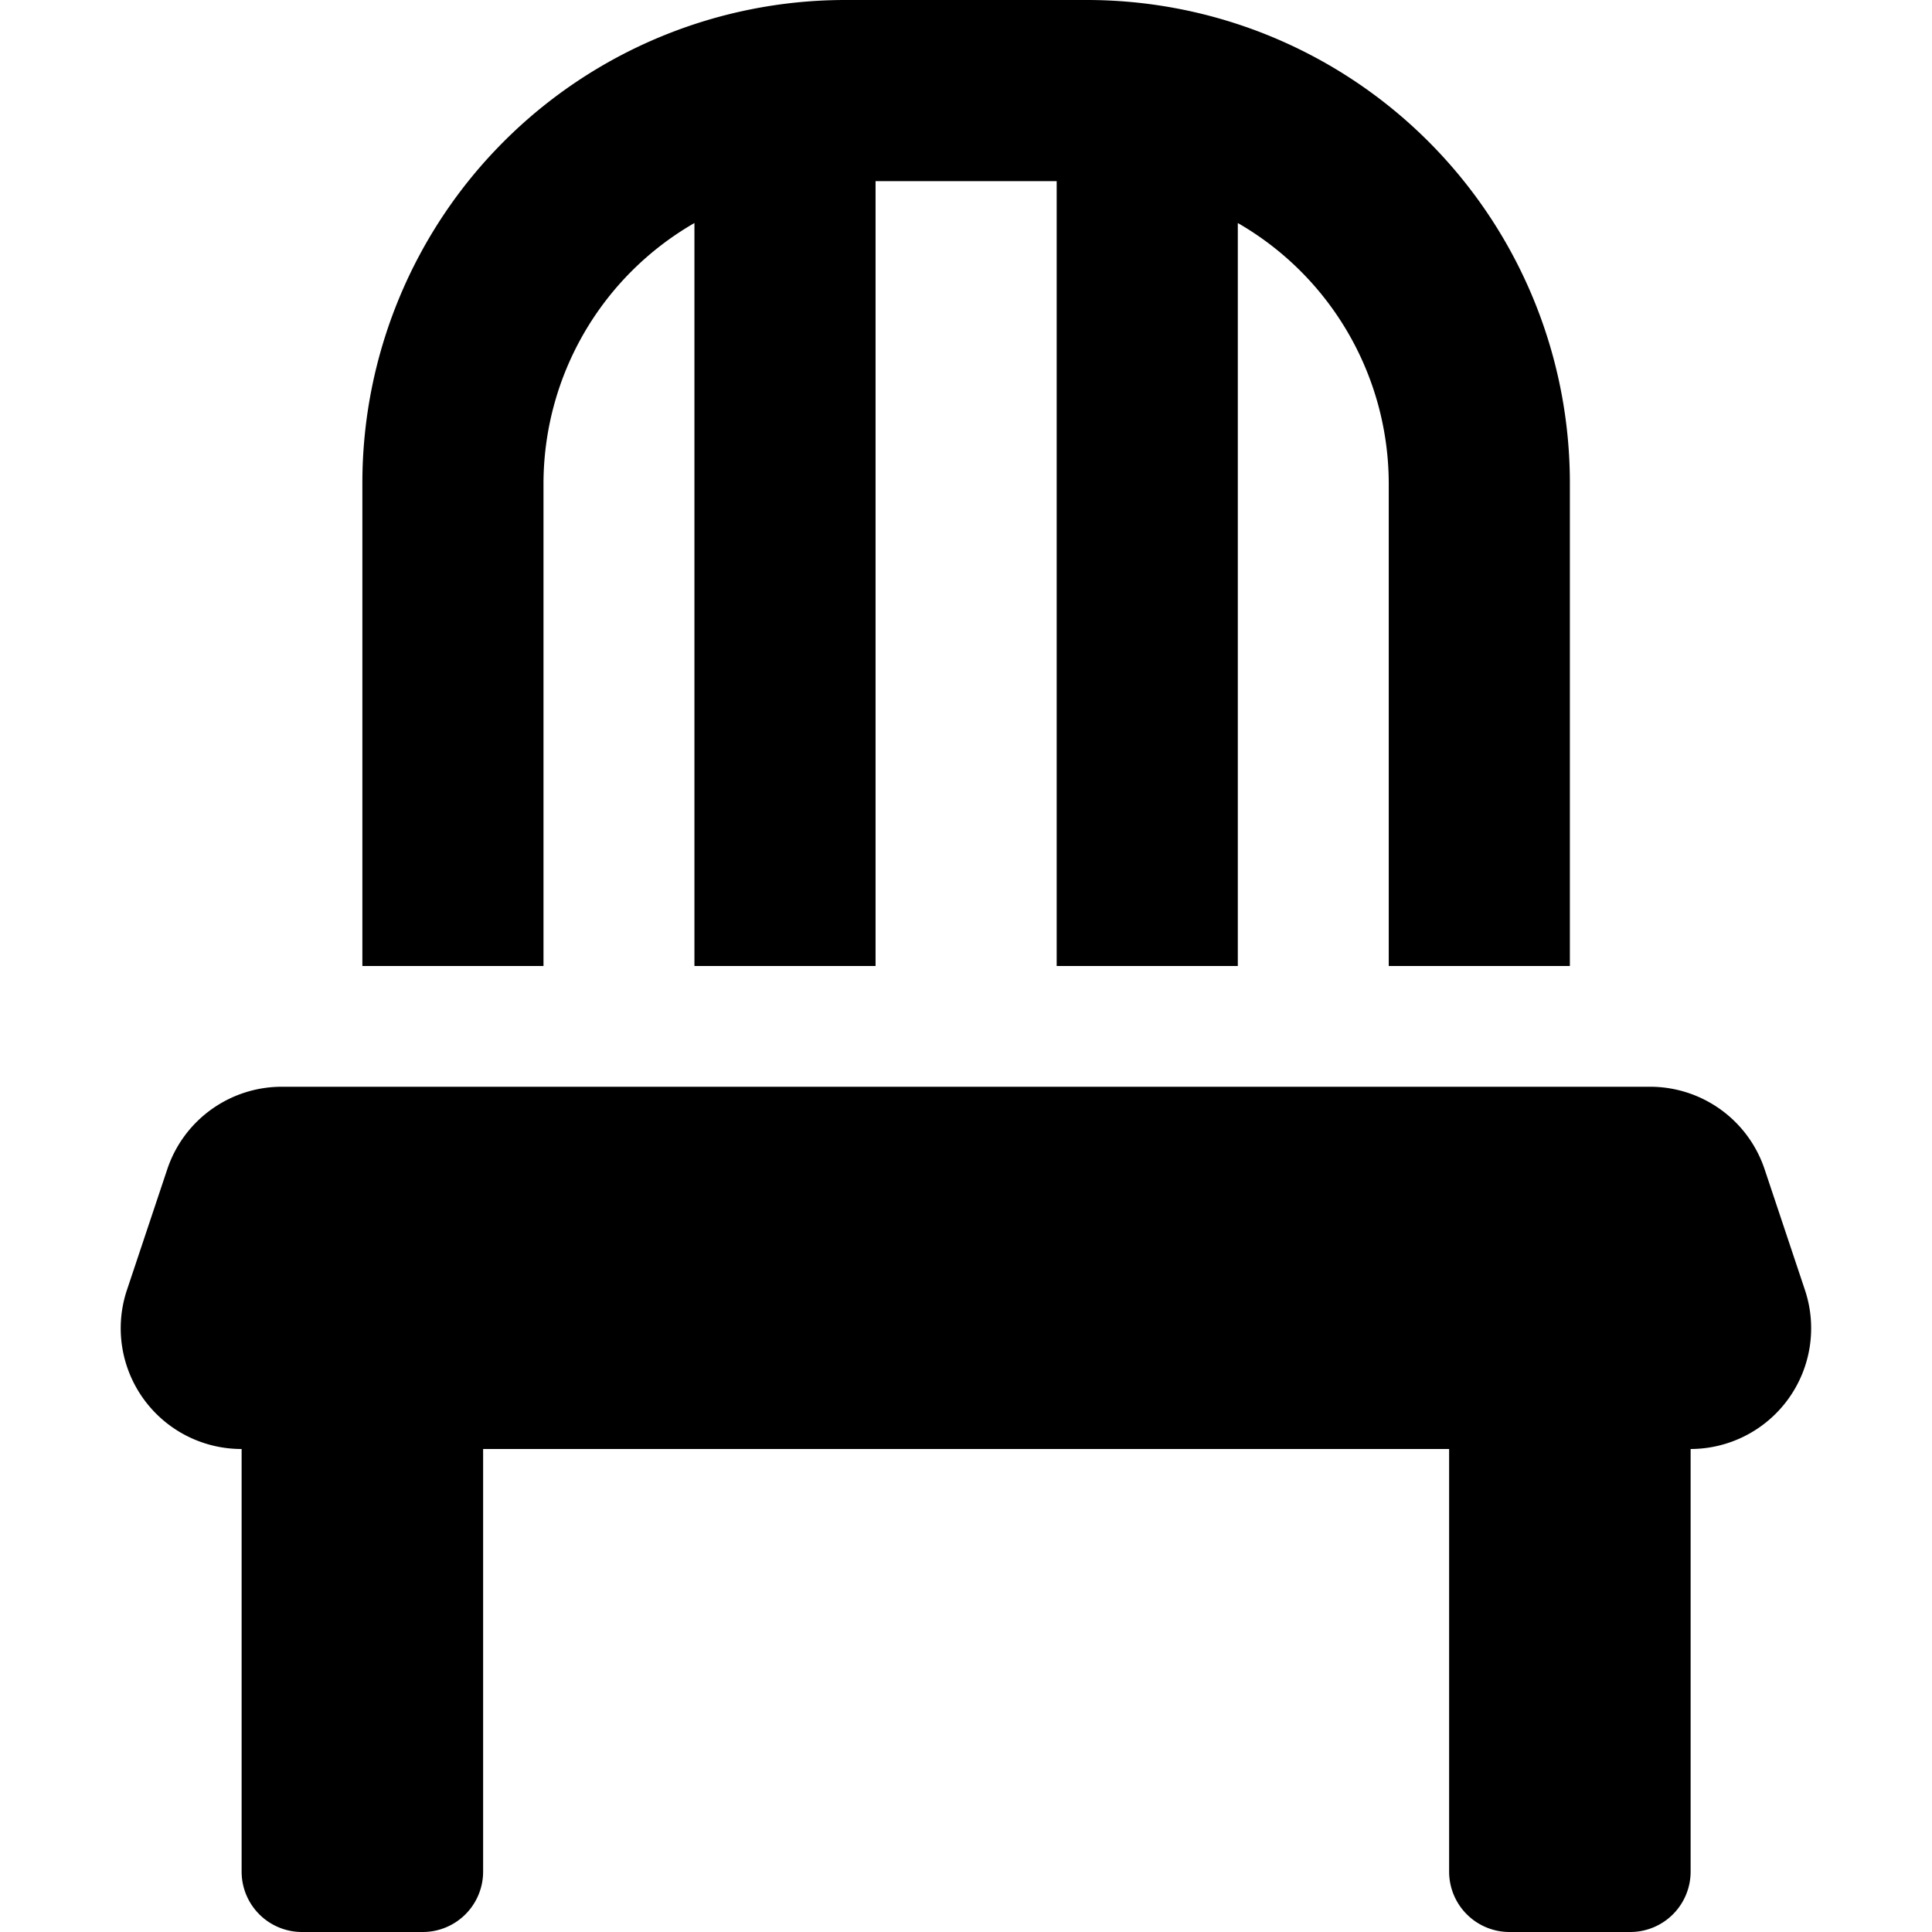 <svg xmlns="http://www.w3.org/2000/svg" xmlns:xlink="http://www.w3.org/1999/xlink" width="16" height="16" viewBox="0 0 16 16"><defs><style>.a{fill:#fff;stroke:#707070;}.b{clip-path:url(#a);}</style><clipPath id="a"><rect class="a" width="16" height="16" transform="translate(26 353)"/></clipPath></defs><g class="b" transform="translate(-26 -353)"><path d="M3.5,4A2.493,2.493,0,0,1,4.75,1.847V8h1.5V1.5h1.5V8h1.5V1.847A2.493,2.493,0,0,1,10.5,4V8H12V4A4,4,0,0,0,8,0H6A4,4,0,0,0,2,4V8H3.5Zm10.447,6.684-.334-1A1,1,0,0,0,12.662,9H1.334a1,1,0,0,0-.95.684l-.334,1A1,1,0,0,0,1,12v3.5a.5.5,0,0,0,.5.5h1a.5.5,0,0,0,.5-.5V12h8v3.5a.5.5,0,0,0,.5.5h1a.5.5,0,0,0,.5-.5V12A1,1,0,0,0,13.947,10.684Z" transform="translate(27.001 353)"/></g></svg>